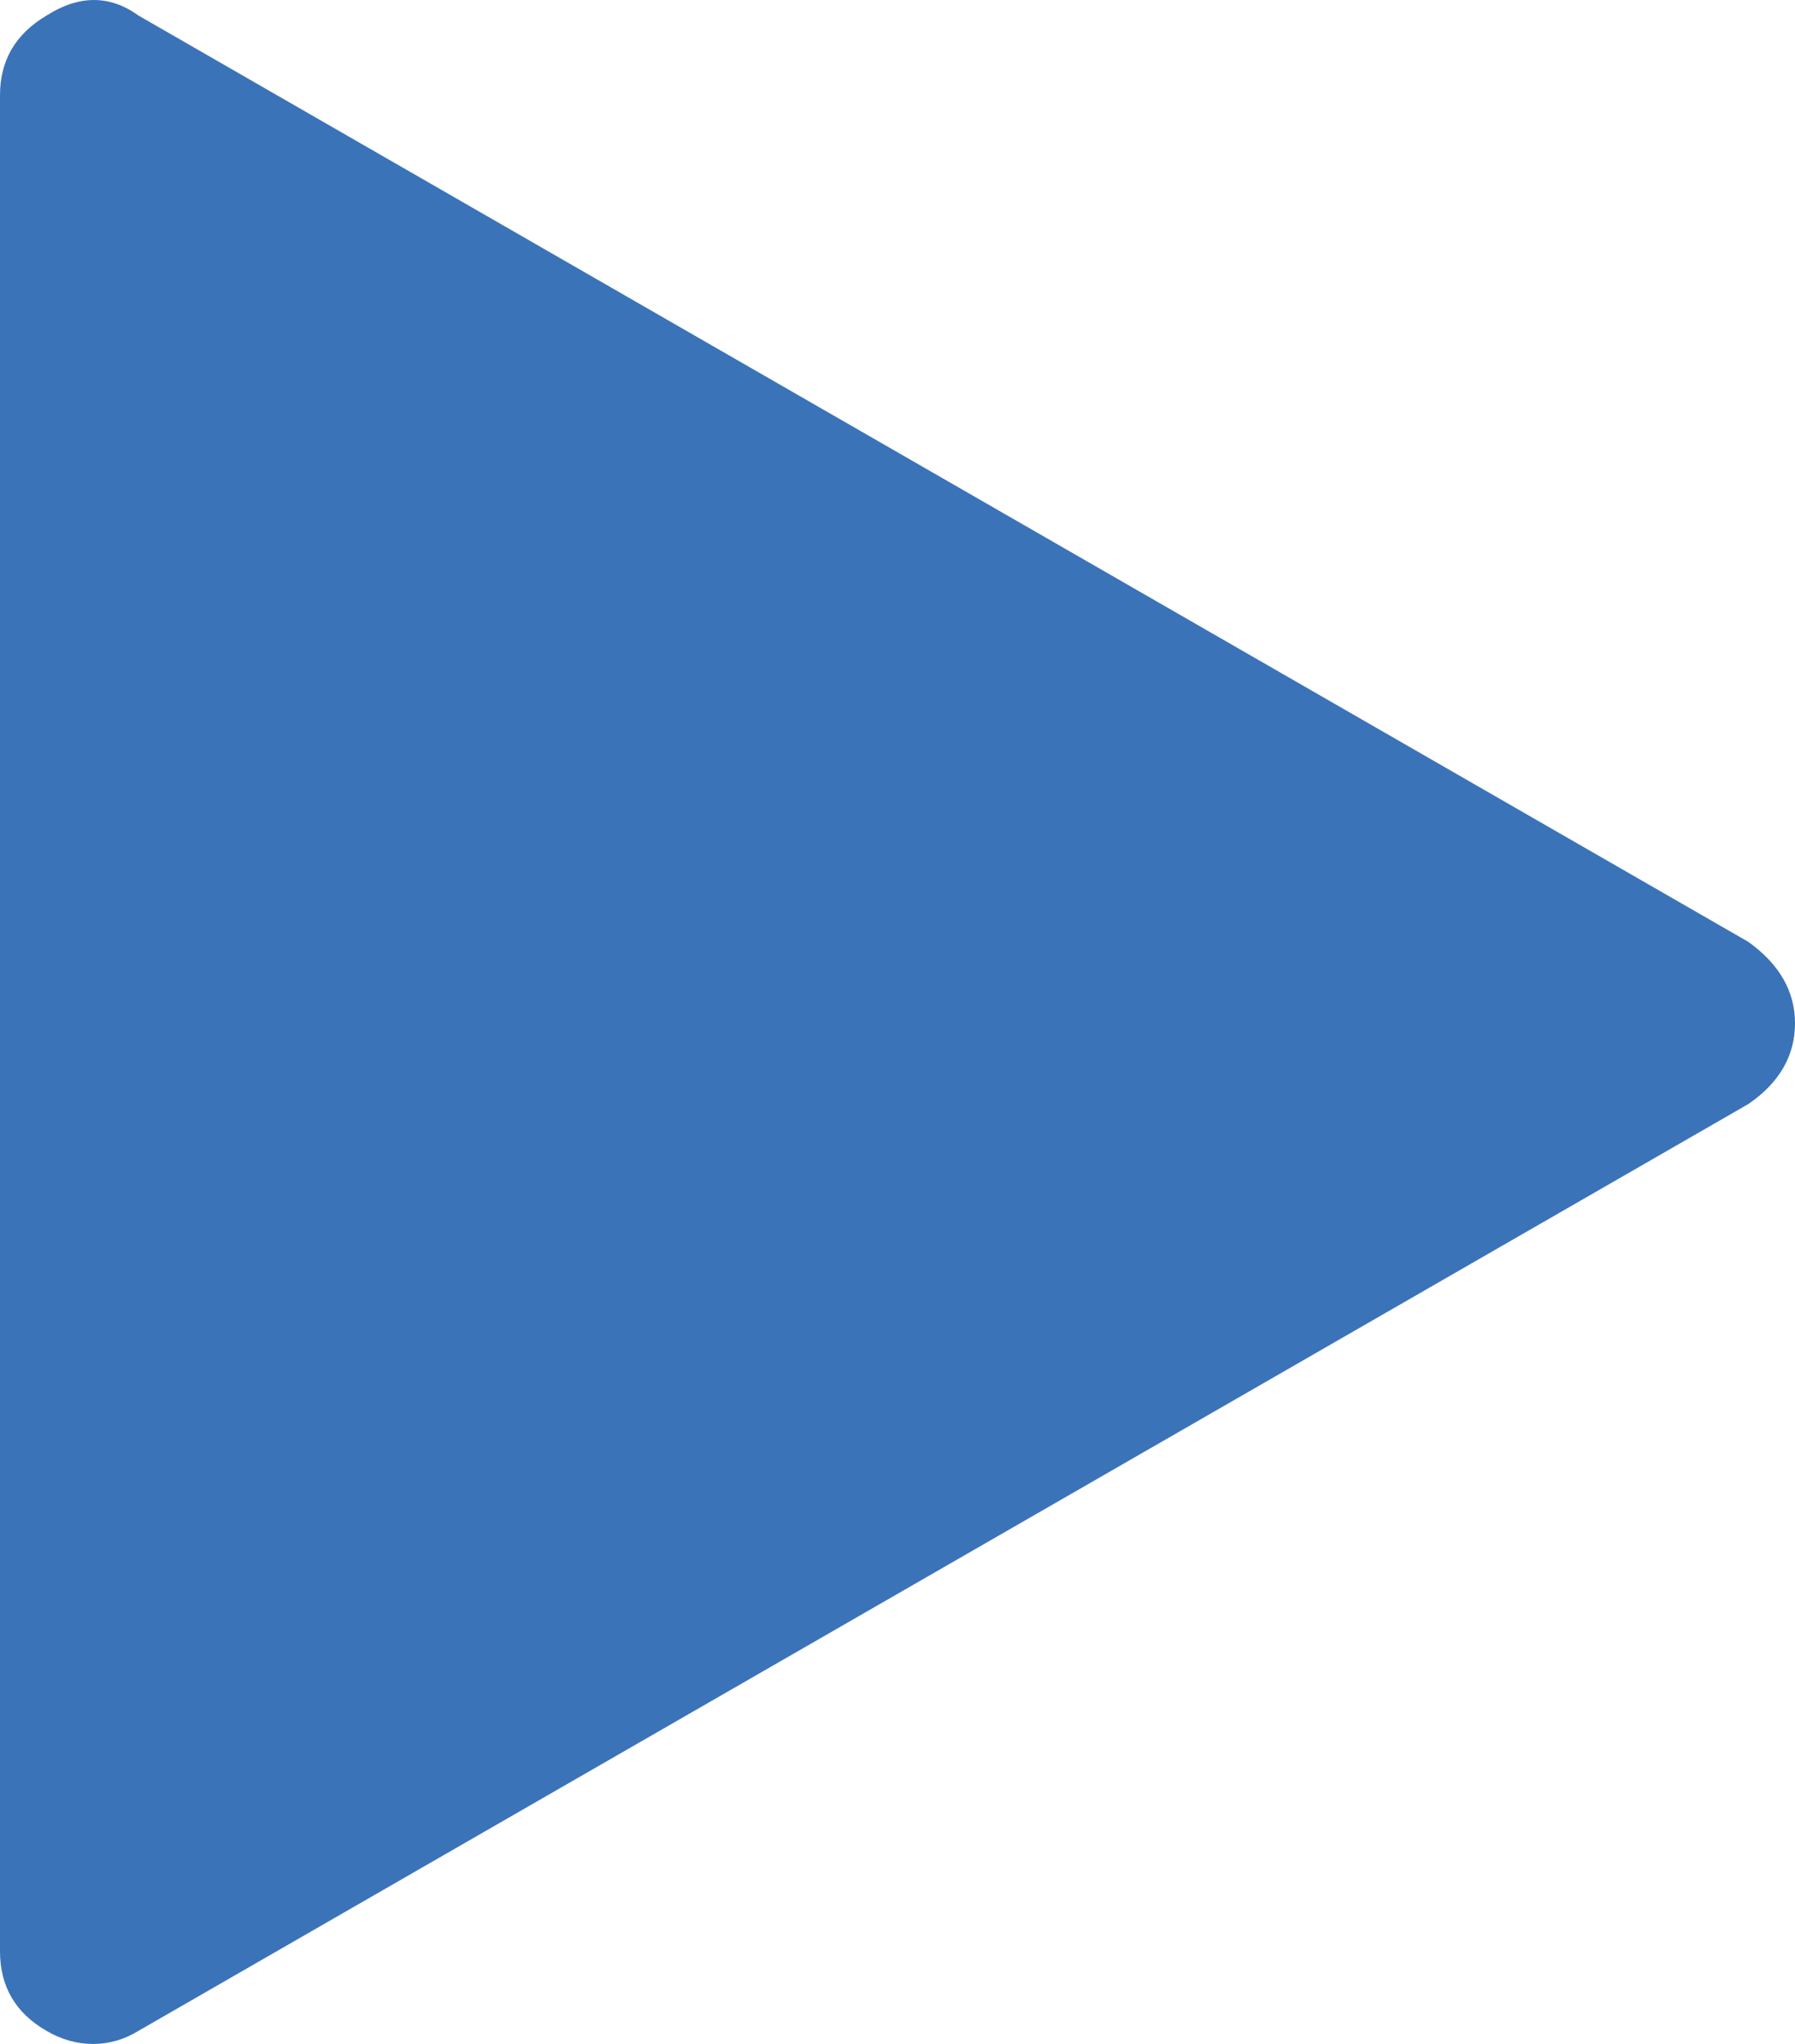<svg xmlns="http://www.w3.org/2000/svg" width="64.629" height="73.598" viewBox="0 0 64.629 73.598" enable-background="new 0 0 64.629 73.598"><path d="M62.949 33.914c1.113 .801 1.68 1.777 1.68 2.93 0 1.172-.566 2.148-1.68 2.91l-57.969 33.375c-.508 .312-1.055 .469-1.631 .469s-1.133-.156-1.67-.469c-1.122-.645-1.679-1.602-1.679-2.871v-66.83c0-1.25 .557-2.207 1.68-2.871 1.172-.742 2.275-.742 3.301 0l57.968 33.357z" fill="#3b73b9"/></svg>
